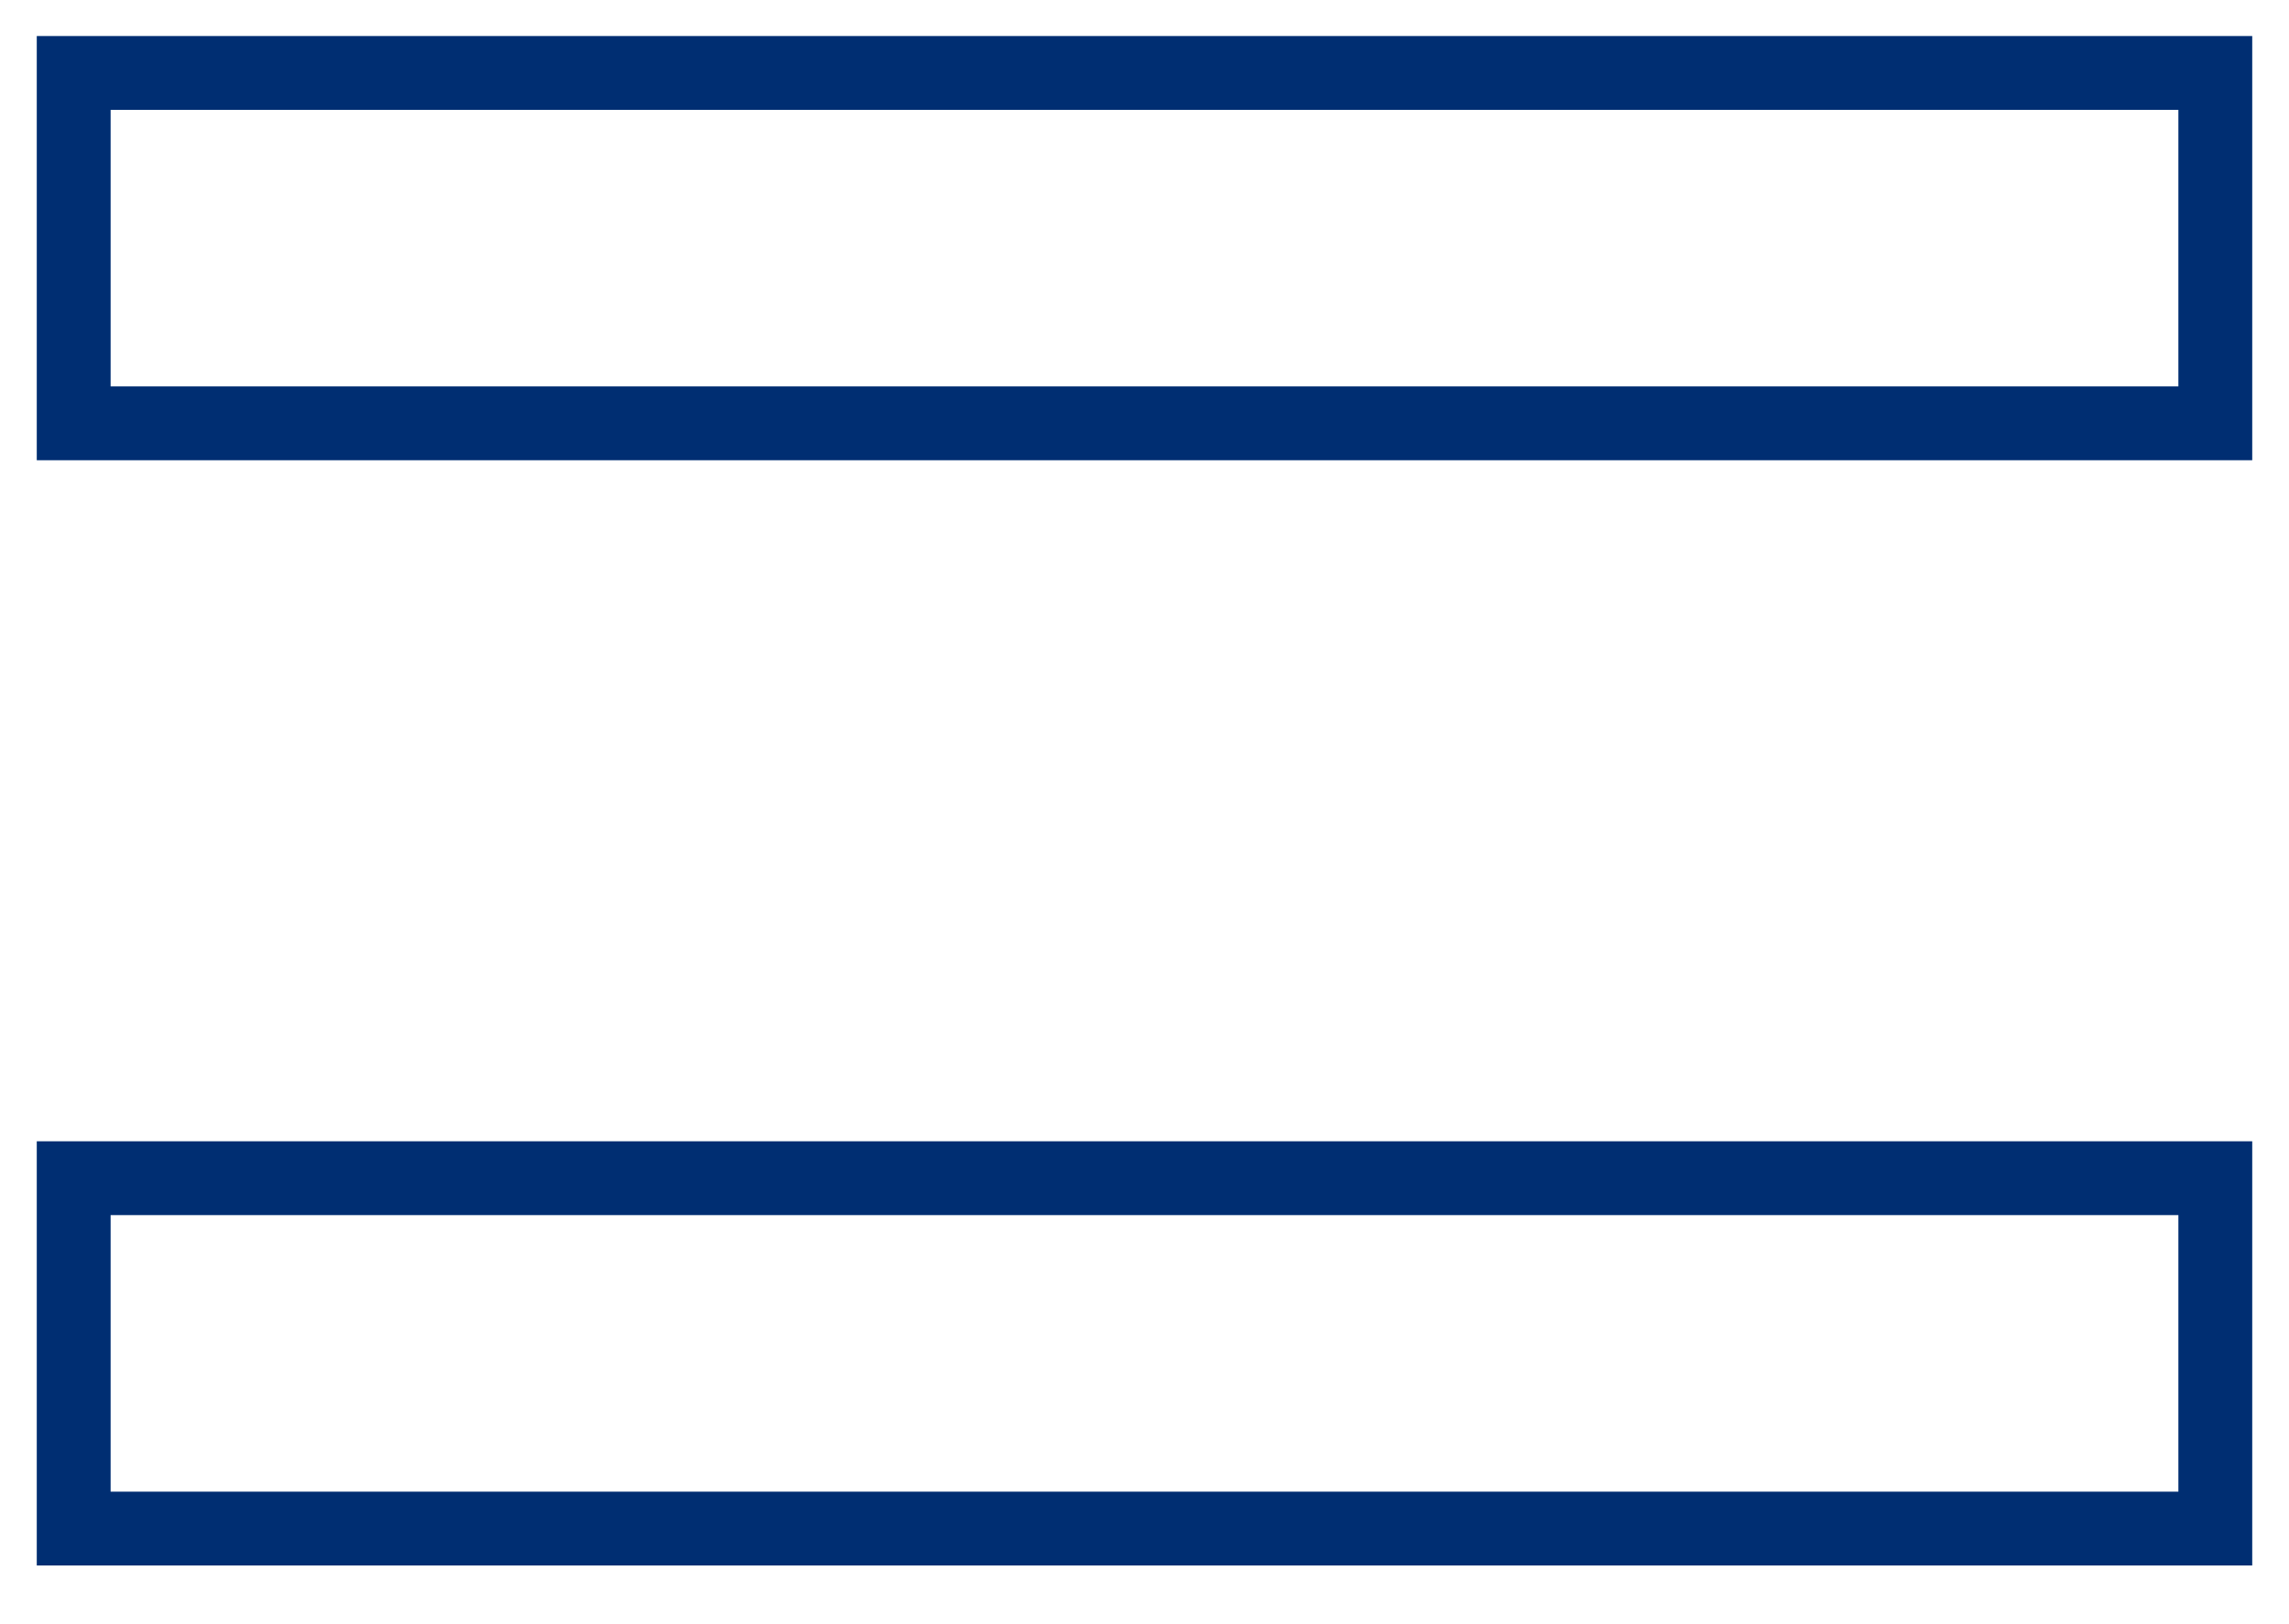 <svg width="31" height="22" viewBox="0 0 31 22" fill="none" xmlns="http://www.w3.org/2000/svg">
<path d="M0.998 5.734H0.498V6.234H0.998V5.734ZM30.002 5.734V6.234H30.502V5.734H30.002ZM30.002 0.988H30.502V0.488H30.002V0.988ZM0.998 0.988V0.488H0.498V0.988H0.998ZM0.998 20.705H0.498V21.205H0.998V20.705ZM30.002 20.705V21.205H30.502V20.705H30.002ZM30.002 15.959H30.502V15.459H30.002V15.959ZM0.998 15.959V15.459H0.498V15.959H0.998ZM0.998 6.234H30.002V5.234H0.998V6.234ZM30.502 5.734V0.988H29.502V5.734H30.502ZM30.002 0.488H0.998V1.488H30.002V0.488ZM0.498 0.988V5.734H1.498V0.988H0.498ZM0.998 21.205H30.002V20.205H0.998V21.205ZM30.502 20.705V15.959H29.502V20.705H30.502ZM30.002 15.459H0.998V16.459H30.002V15.459ZM0.498 15.959V20.705H1.498V15.959H0.498Z" fill="#002E72"/>
</svg>
